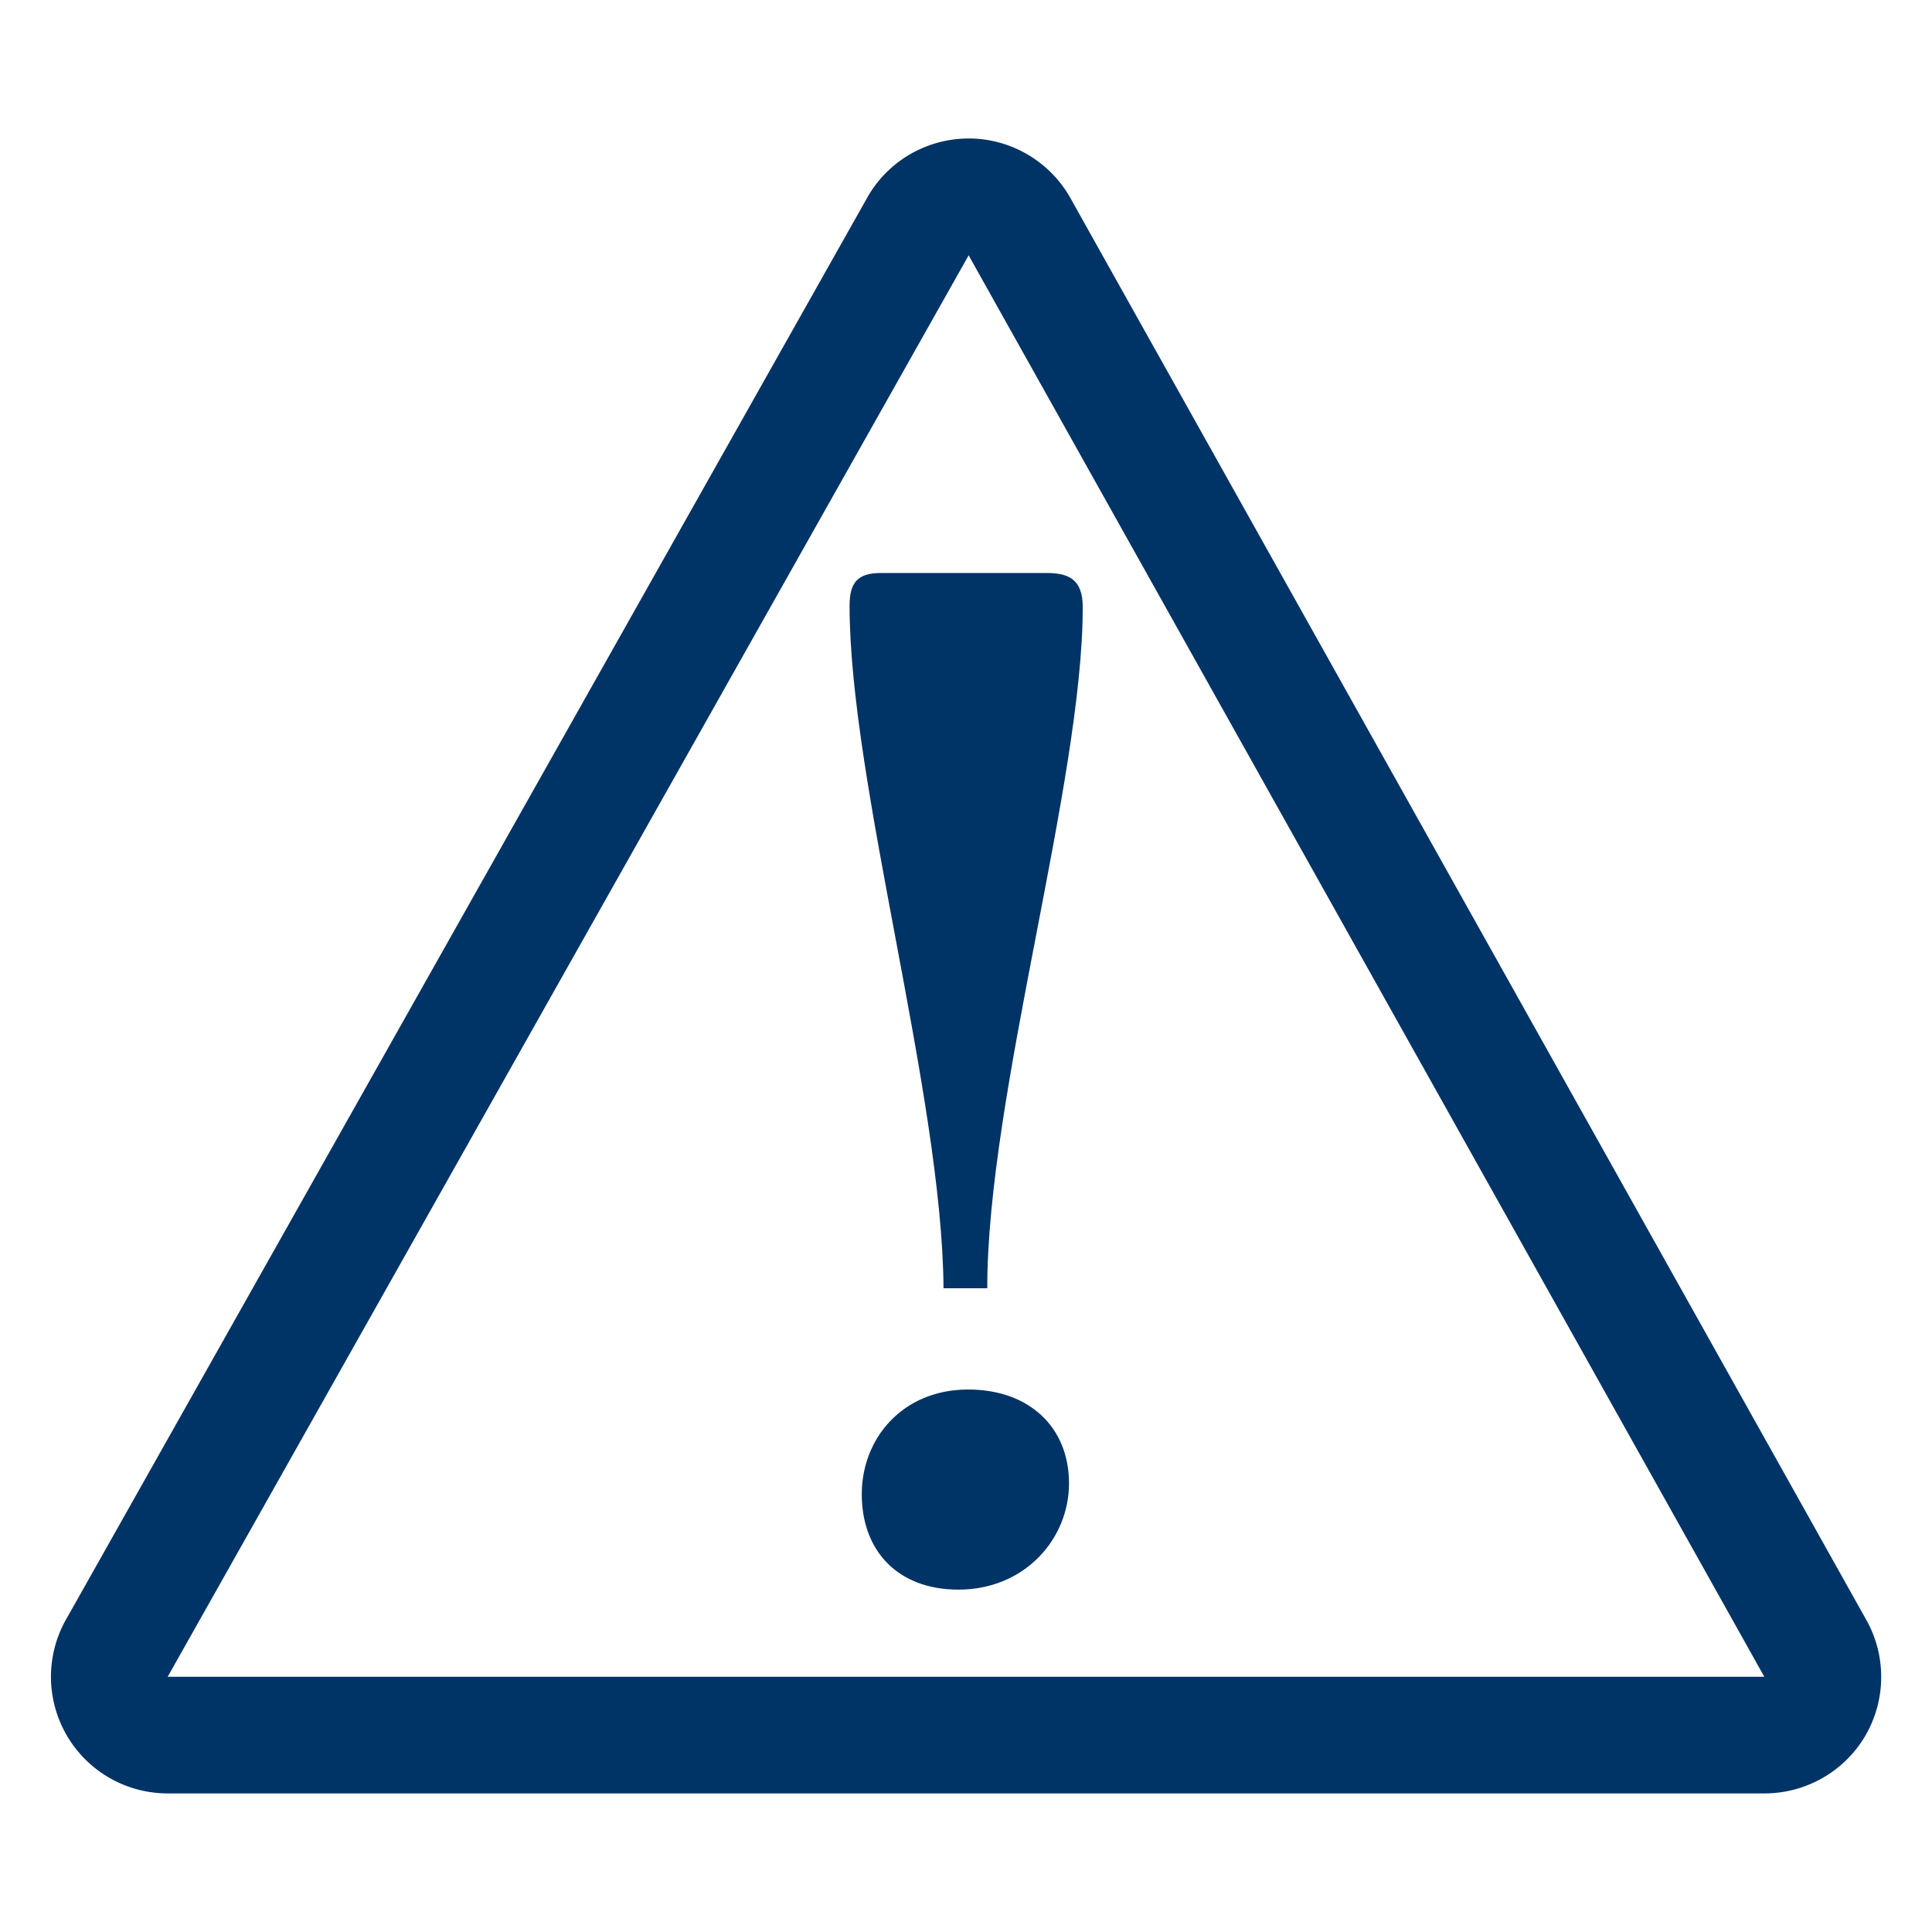 <svg xmlns="http://www.w3.org/2000/svg" width="19" height="19" viewBox="0 0 19 19"><path d="M18.368 15.956L10.543 1.977a1.152 1.152 0 0 0-.985-.615h-.031c-.403 0-.779.211-.986.56L.664 15.901a1.147 1.147 0 0 0 .986 1.736h15.703c.402 0 .775-.21.983-.553a1.15 1.15 0 0 0 .032-1.128zm-16.719.534L9.526 2.511l7.825 13.979H1.649z" fill="#036"/><path d="M9.709 12.669h-.43c-.014-1.901-.924-4.971-.924-6.713 0-.227.079-.321.309-.321h1.623c.214 0 .361.054.361.334 0 1.729-.939 4.799-.939 6.7zm-.283 2.964c-.602 0-.951-.387-.951-.938 0-.551.403-1.03 1.046-1.03.602 0 .992.372.992.923s-.44 1.045-1.087 1.045z" fill="#036"/></svg>